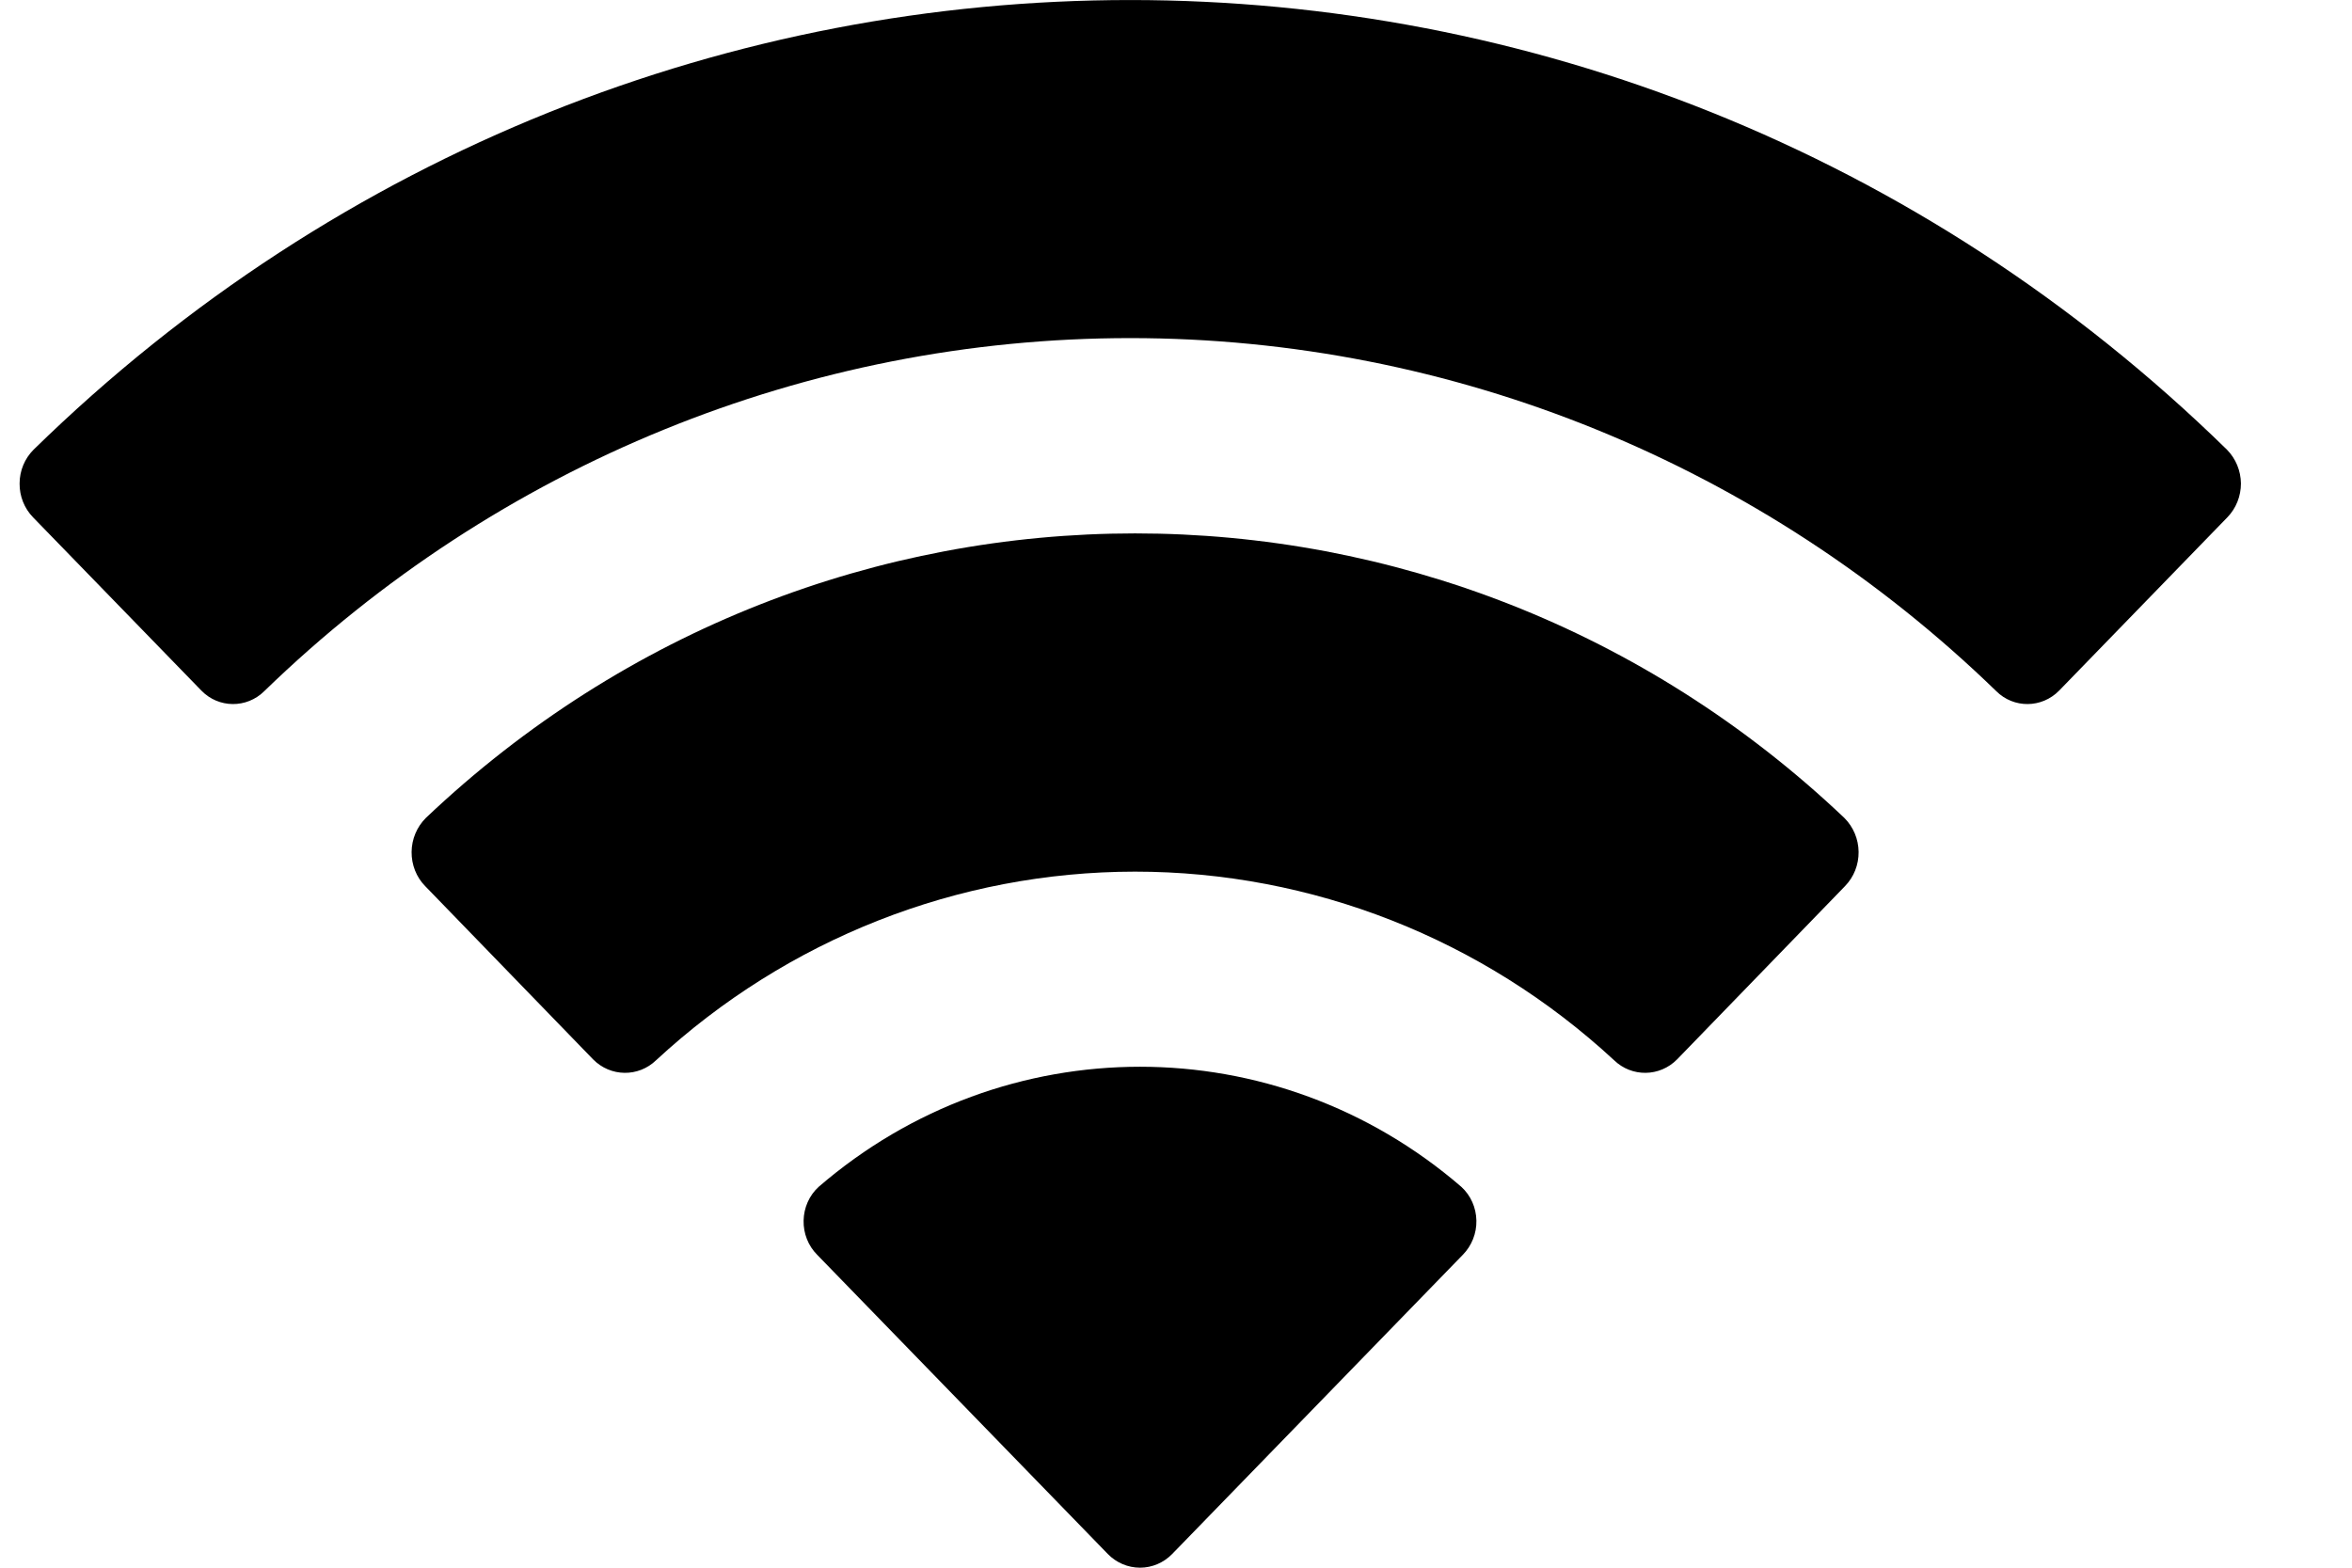 <svg width="18" height="12" viewBox="0 0 18 12" fill="none" xmlns="http://www.w3.org/2000/svg">
<path id="Wifi" fill-rule="evenodd" clip-rule="evenodd" d="M8.65 2.588C11.117 2.588 13.489 3.555 15.277 5.29C15.411 5.424 15.626 5.422 15.759 5.286L17.046 3.96C17.113 3.891 17.15 3.798 17.15 3.701C17.149 3.604 17.111 3.511 17.043 3.442C12.351 -1.147 4.949 -1.147 0.257 3.442C0.189 3.51 0.15 3.603 0.15 3.701C0.149 3.798 0.186 3.891 0.253 3.96L1.541 5.286C1.673 5.422 1.888 5.424 2.023 5.29C3.811 3.555 6.183 2.588 8.65 2.588ZM8.686 6.672C10.041 6.672 11.348 7.186 12.352 8.115C12.488 8.247 12.702 8.244 12.835 8.109L14.12 6.783C14.188 6.713 14.225 6.619 14.224 6.521C14.223 6.423 14.184 6.33 14.115 6.261C11.056 3.357 6.318 3.357 3.259 6.261C3.19 6.33 3.151 6.423 3.15 6.521C3.149 6.619 3.186 6.714 3.254 6.783L4.539 8.109C4.672 8.244 4.886 8.247 5.022 8.115C6.025 7.187 7.331 6.673 8.686 6.672ZM11.299 9.343C11.301 9.441 11.263 9.536 11.195 9.605L8.971 11.895C8.906 11.962 8.817 12 8.725 12C8.632 12 8.543 11.962 8.478 11.895L6.254 9.605C6.185 9.536 6.148 9.441 6.15 9.343C6.152 9.244 6.193 9.151 6.265 9.085C7.685 7.859 9.764 7.859 11.184 9.085C11.256 9.151 11.297 9.244 11.299 9.343Z" fill="black"/>
</svg>
